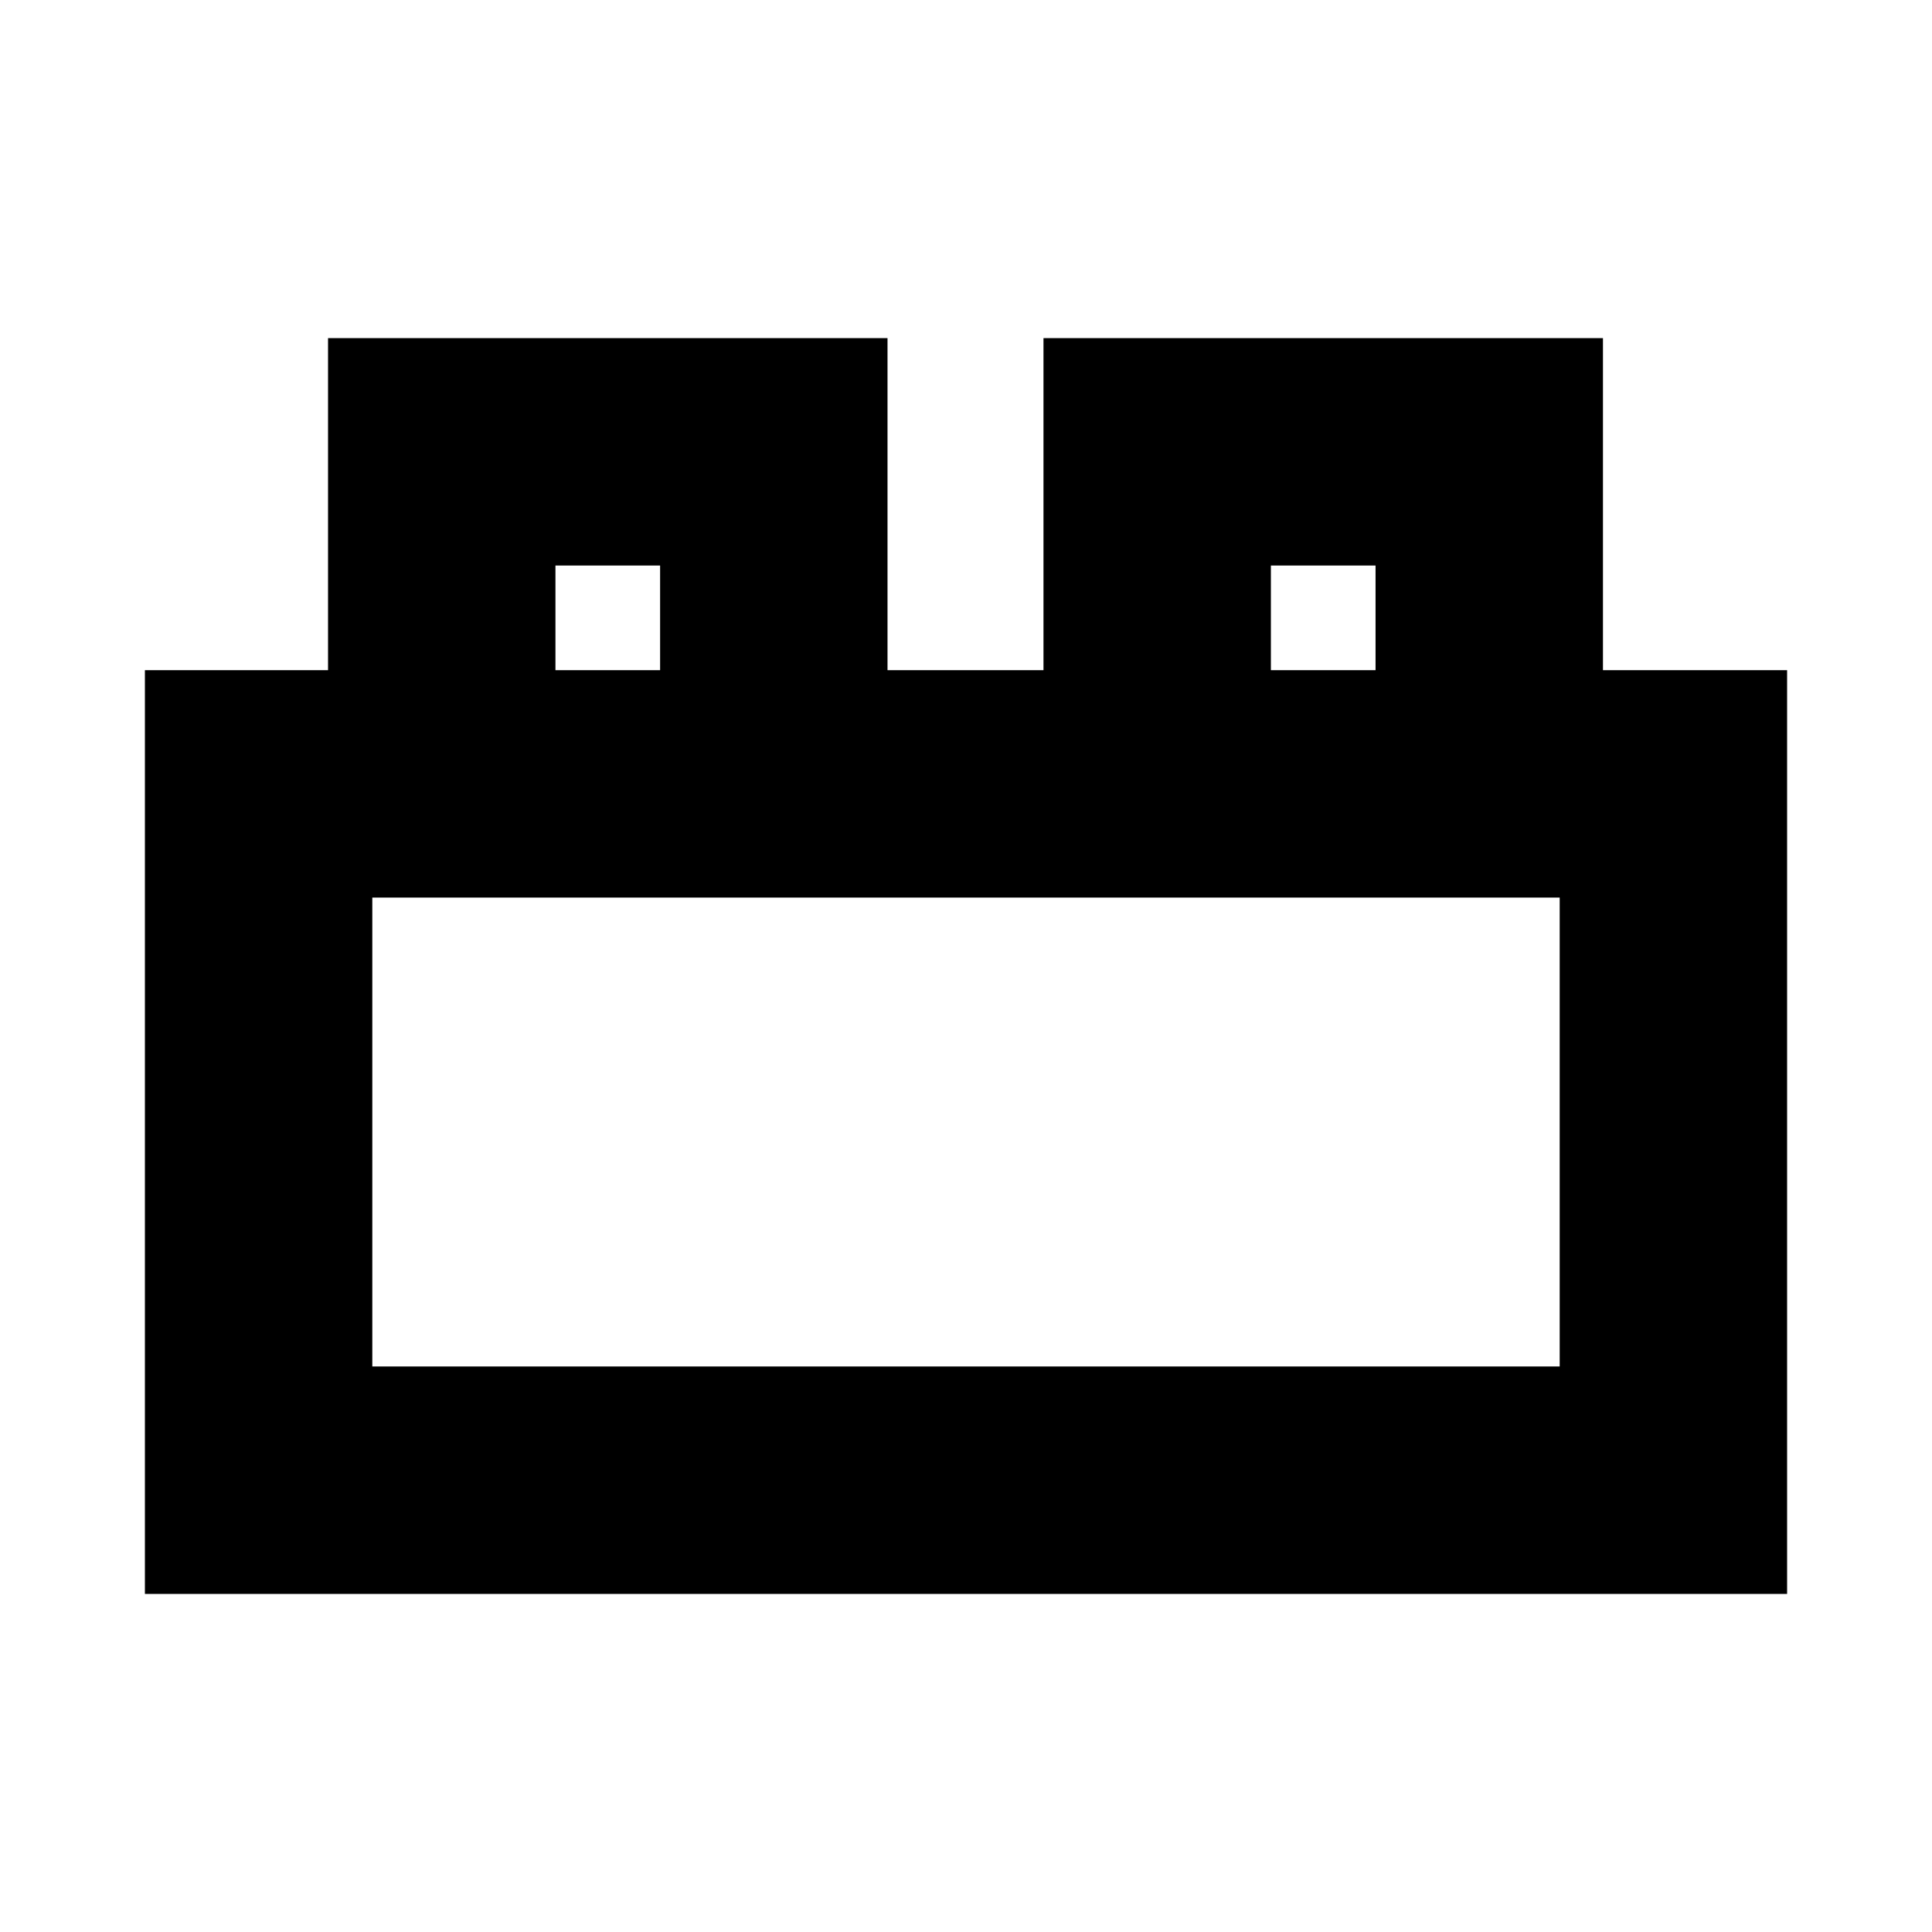 <svg xmlns="http://www.w3.org/2000/svg" height="20" viewBox="0 -960 960 960" width="20"><path d="M72-168v-459h91v-165h278v165h77.5v-165h278v165H888v459H72Zm113-113h590v-233H185v233Zm91-346h52v-52h-52v52Zm355.5 0h52v-52h-52v52ZM185-281h590-590Zm91-346h52-52Zm355.5 0h52-52Z"/></svg>